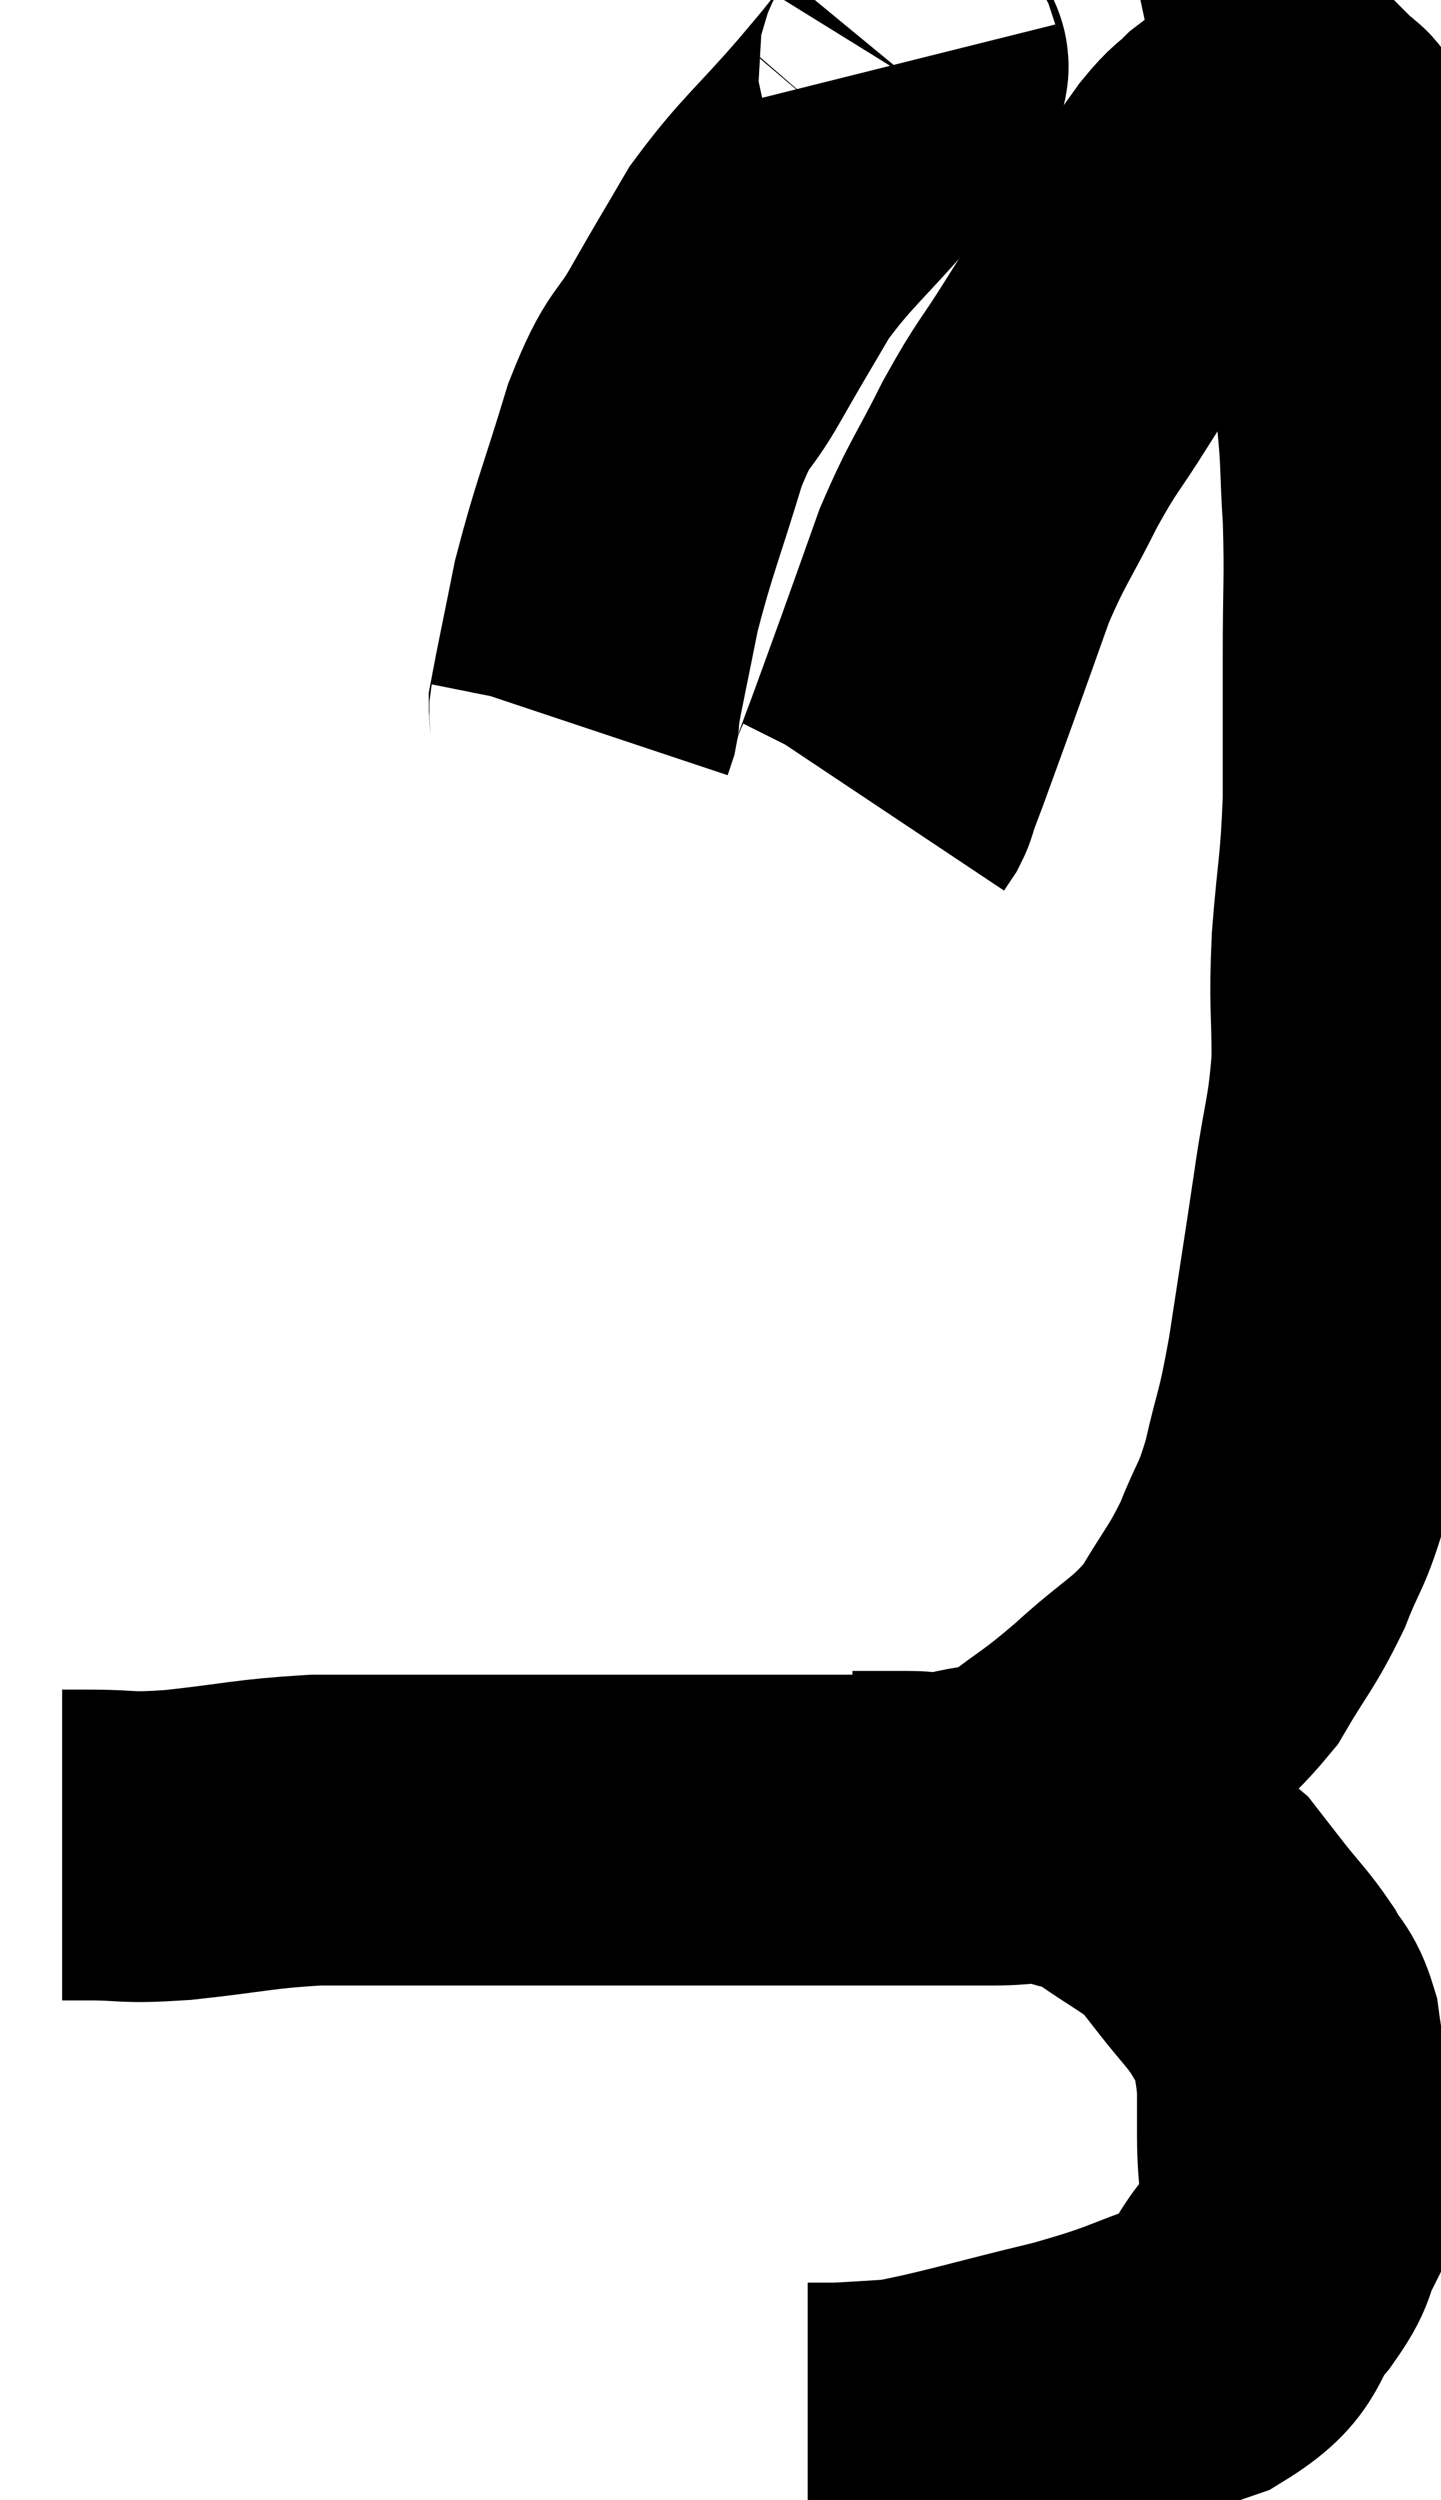 <svg xmlns="http://www.w3.org/2000/svg" viewBox="9.62 2.24 23.193 40.22" width="23.193" height="40.22"><path d="M 10.62 31.92 C 10.83 31.92, 10.575 31.92, 11.04 31.92 C 11.76 31.92, 11.565 31.98, 12.48 31.92 C 13.59 31.8, 13.695 31.74, 14.7 31.68 C 15.6 31.68, 15.54 31.68, 16.5 31.68 C 17.52 31.68, 17.52 31.68, 18.54 31.68 C 19.56 31.68, 19.56 31.68, 20.58 31.68 C 21.6 31.68, 21.585 31.68, 22.62 31.68 C 23.67 31.68, 23.97 31.68, 24.72 31.68 C 25.17 31.68, 25.125 31.68, 25.62 31.68 C 26.16 31.68, 26.19 31.59, 26.7 31.68 C 27.18 31.86, 27.12 31.74, 27.66 32.04 C 28.26 32.46, 28.455 32.535, 28.86 32.88 C 29.07 33.15, 29.01 33.075, 29.28 33.42 C 29.61 33.84, 29.685 33.885, 29.94 34.26 C 30.12 34.59, 30.18 34.53, 30.3 34.92 C 30.36 35.37, 30.39 35.4, 30.42 35.82 C 30.42 36.21, 30.42 36.06, 30.42 36.6 C 30.42 37.29, 30.525 37.425, 30.42 37.98 C 30.21 38.4, 30.36 38.31, 30 38.82 C 29.49 39.42, 29.76 39.54, 28.98 40.02 C 27.93 40.38, 28.095 40.395, 26.88 40.74 C 25.5 41.07, 25.065 41.22, 24.12 41.4 C 23.61 41.43, 23.43 41.445, 23.1 41.46 C 22.95 41.46, 22.875 41.46, 22.8 41.46 C 22.8 41.46, 22.845 41.46, 22.8 41.46 L 22.62 41.46" fill="none" stroke="black" stroke-width="5"></path><path d="M 23.34 31.62 C 23.79 31.62, 23.82 31.62, 24.24 31.62 C 24.63 31.62, 24.51 31.71, 25.02 31.62 C 25.65 31.44, 25.635 31.605, 26.28 31.26 C 26.94 30.75, 26.895 30.84, 27.6 30.24 C 28.35 29.55, 28.515 29.565, 29.1 28.86 C 29.52 28.14, 29.595 28.125, 29.94 27.42 C 30.21 26.73, 30.24 26.85, 30.48 26.04 C 30.69 25.11, 30.69 25.335, 30.9 24.18 C 31.11 22.8, 31.14 22.635, 31.32 21.42 C 31.47 20.37, 31.545 20.325, 31.62 19.32 C 31.62 18.36, 31.575 18.45, 31.62 17.4 C 31.71 16.26, 31.755 16.275, 31.8 15.12 C 31.8 13.95, 31.8 13.92, 31.8 12.78 C 31.8 11.67, 31.83 11.58, 31.8 10.56 C 31.74 9.63, 31.785 9.705, 31.68 8.7 C 31.53 7.62, 31.485 7.305, 31.38 6.54 C 31.32 6.09, 31.335 6.075, 31.26 5.64 C 31.17 5.22, 31.125 5.01, 31.08 4.8 C 31.08 4.8, 31.11 4.83, 31.08 4.8 C 31.02 4.74, 31.05 4.77, 30.96 4.68 C 30.84 4.56, 30.855 4.5, 30.72 4.44 C 30.57 4.44, 30.57 4.44, 30.42 4.44 C 30.27 4.44, 30.27 4.44, 30.12 4.44 C 29.97 4.44, 29.985 4.395, 29.82 4.44 C 29.64 4.53, 29.67 4.455, 29.46 4.62 C 29.22 4.86, 29.25 4.77, 28.98 5.1 C 28.68 5.52, 28.68 5.52, 28.38 5.94 C 28.08 6.36, 28.14 6.24, 27.78 6.78 C 27.36 7.44, 27.375 7.41, 26.94 8.1 C 26.49 8.82, 26.49 8.73, 26.04 9.54 C 25.59 10.44, 25.515 10.47, 25.14 11.34 C 24.84 12.18, 24.81 12.27, 24.54 13.02 C 24.3 13.68, 24.225 13.89, 24.06 14.34 C 23.97 14.58, 23.94 14.655, 23.88 14.82 C 23.85 14.91, 23.865 14.91, 23.82 15 L 23.7 15.18" fill="none" stroke="black" stroke-width="5"></path><path d="M 24.18 3.24 C 24.21 3.36, 24.435 3.165, 24.24 3.48 C 23.82 3.99, 24 3.795, 23.4 4.5 C 22.62 5.4, 22.44 5.49, 21.84 6.3 C 21.42 7.02, 21.42 7.005, 21 7.74 C 20.58 8.49, 20.565 8.22, 20.16 9.24 C 19.77 10.53, 19.665 10.725, 19.38 11.82 C 19.2 12.72, 19.11 13.14, 19.02 13.62 C 19.02 13.68, 19.035 13.665, 19.02 13.74 L 18.96 13.92" fill="none" stroke="black" stroke-width="5"></path></svg>